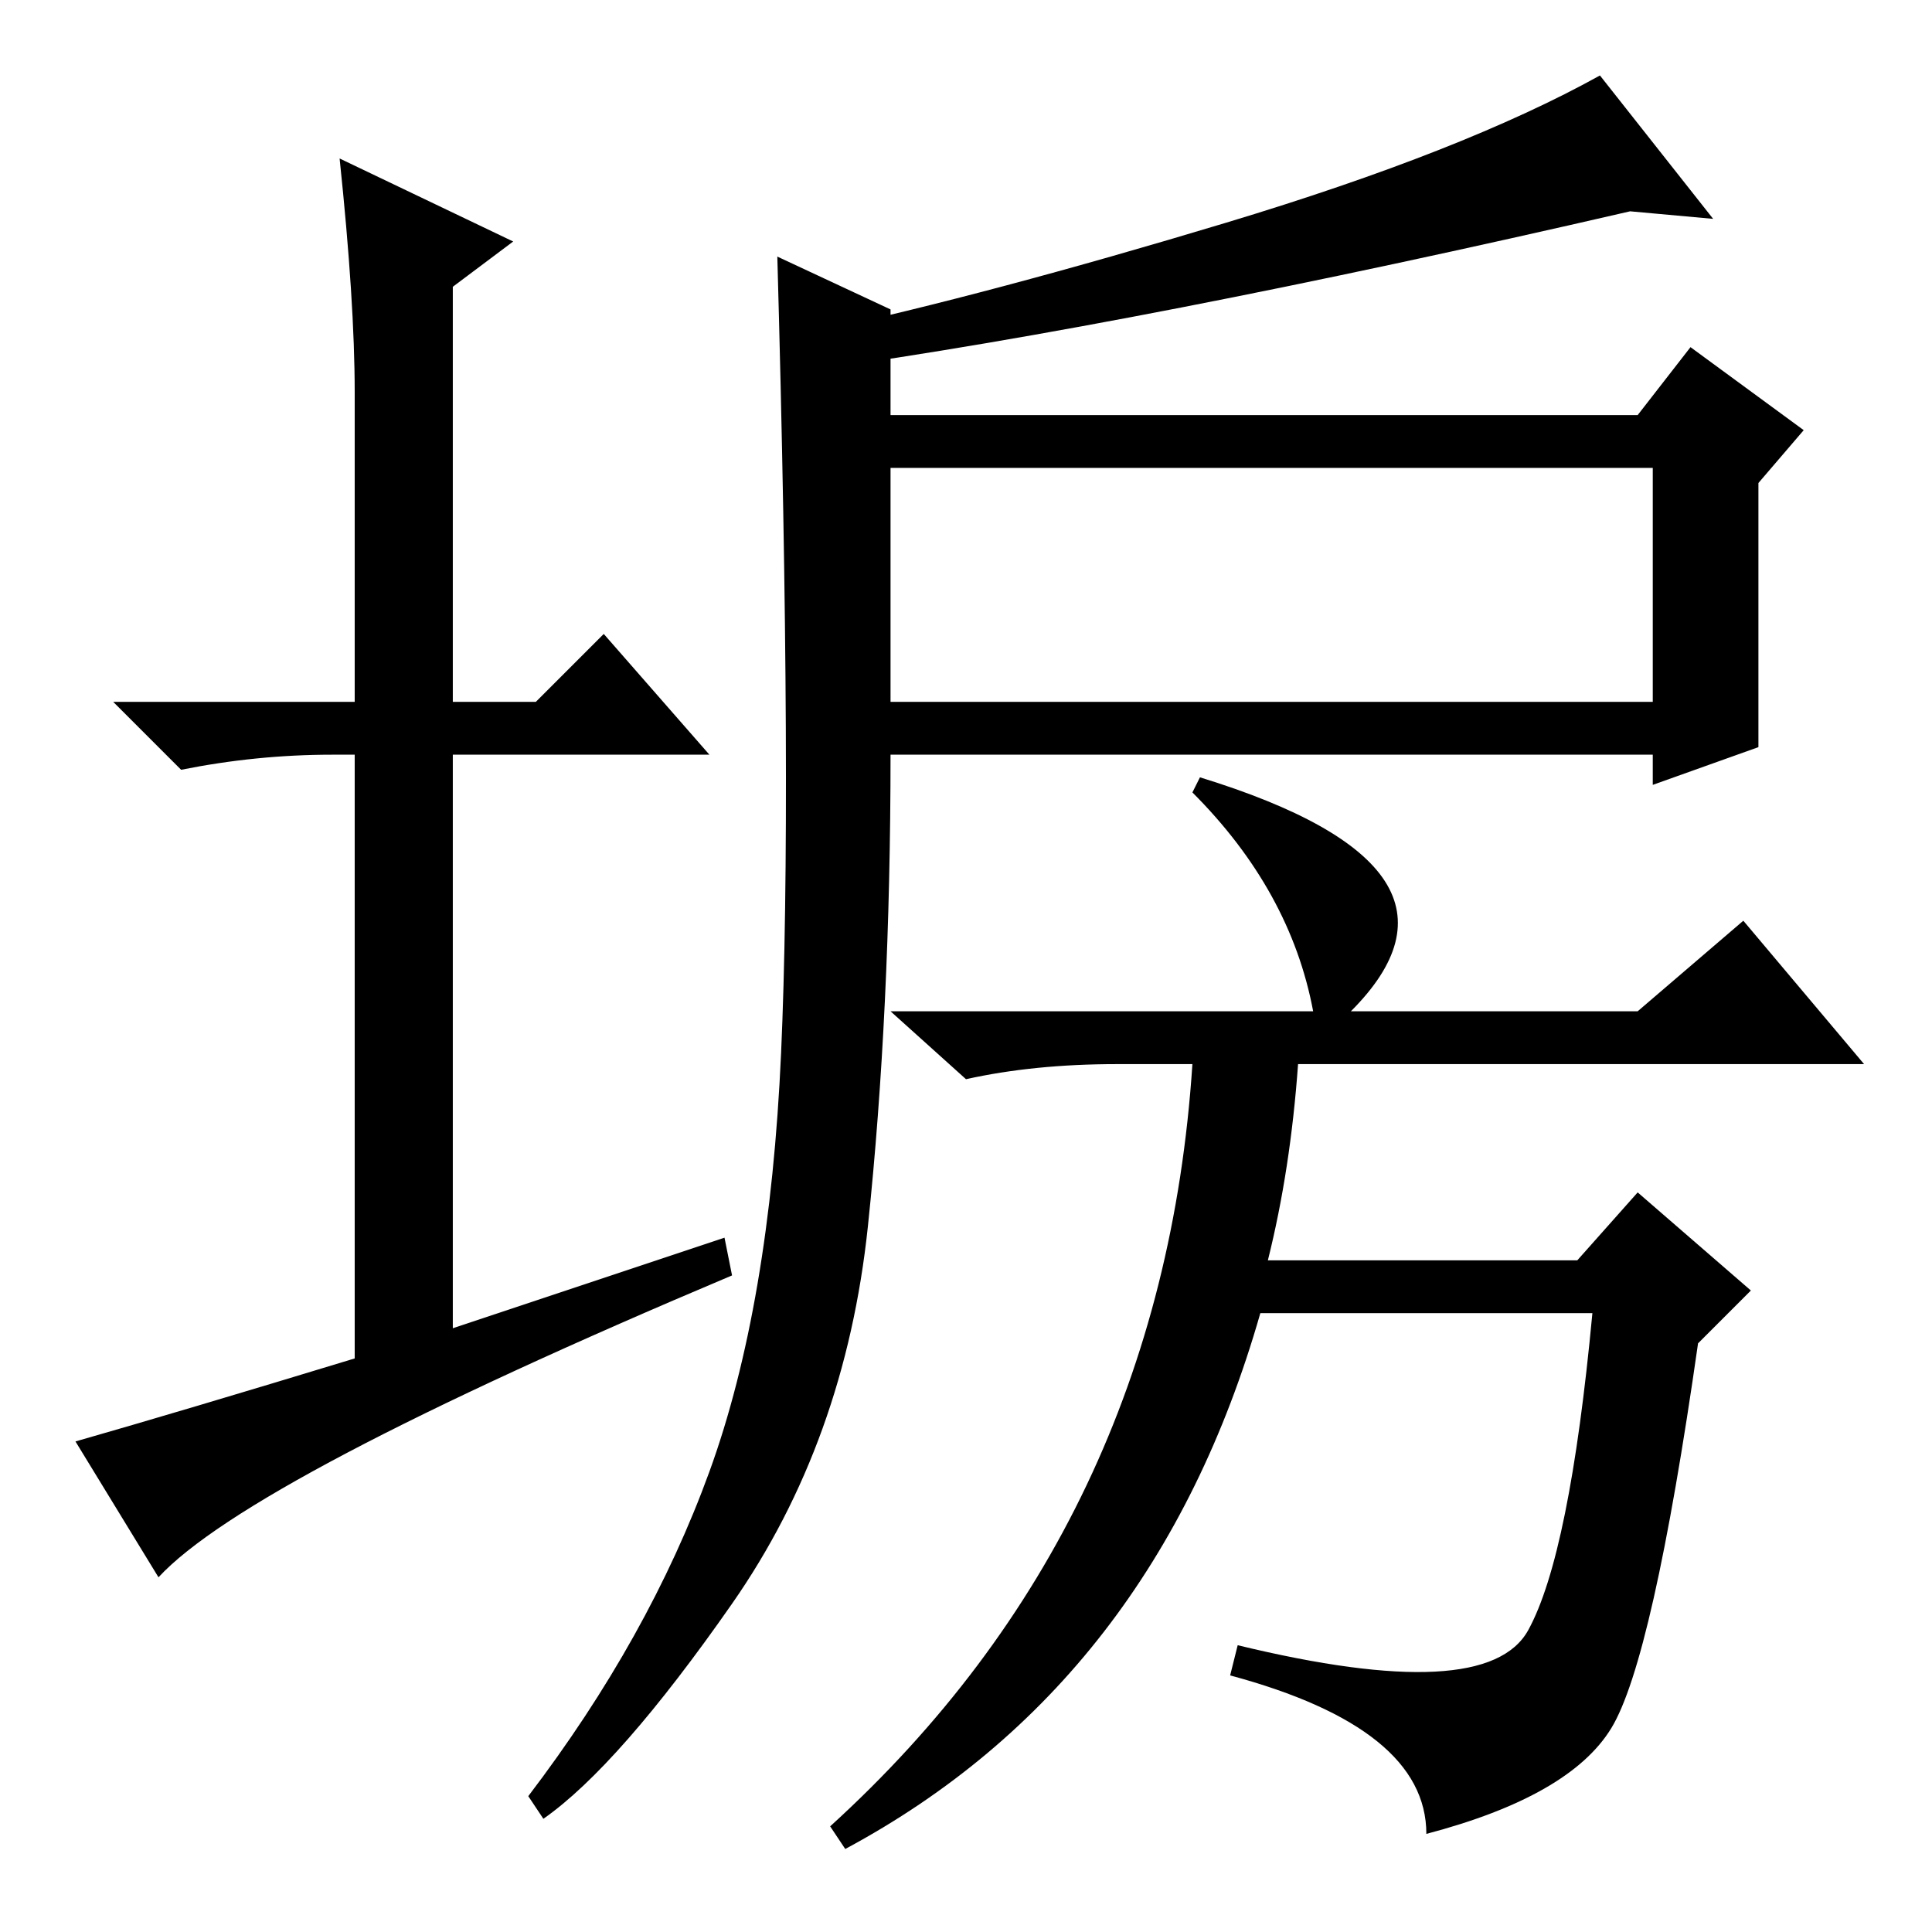 <?xml version="1.0" standalone="no"?>
<!DOCTYPE svg PUBLIC "-//W3C//DTD SVG 1.1//EN" "http://www.w3.org/Graphics/SVG/1.1/DTD/svg11.dtd" >
<svg xmlns="http://www.w3.org/2000/svg" xmlns:xlink="http://www.w3.org/1999/xlink" version="1.1" viewBox="0 -36 256 256">
  <g transform="matrix(1 0 0 -1 0 220)">
   <path fill="currentColor"
d="M96 92l1 -5q-64 -27 -76 -40l-11 18q14 4 37 11v80h-3q-10 0 -20 -2l-9 9h32v41q0 12 -2 31l23 -11l-8 -6v-55h11l9 9l14 -16h-34v-76zM118 215v-14h99l7 9l15 -11l-6 -7v-35l-14 -5v4h-101q0 -34 -3 -62.5t-18 -50t-25 -28.5l-2 3q16 21 24 43t9.5 55.5t-0.5 105.5z
M118 194v-31h101v31h-101zM225 78q-6 -42 -11.5 -51t-24.5 -14q0 14 -26 21l1 4q33 -8 38.5 2t8.5 42h-44q-14 -49 -55 -71l-2 3q44 40 48 101h-10q-11 0 -20 -2l-10 9h56q-3 16 -16 29l1 2q39 -12 20 -31h38l14 12l16 -19h-75q-1 -14 -4 -26h41l8 9l15 -13zM108 212
q23 5 54.5 14.5t49.5 19.5l15 -19l-11 1q-65 -15 -108 -21v5z" />
  </g>

</svg>
